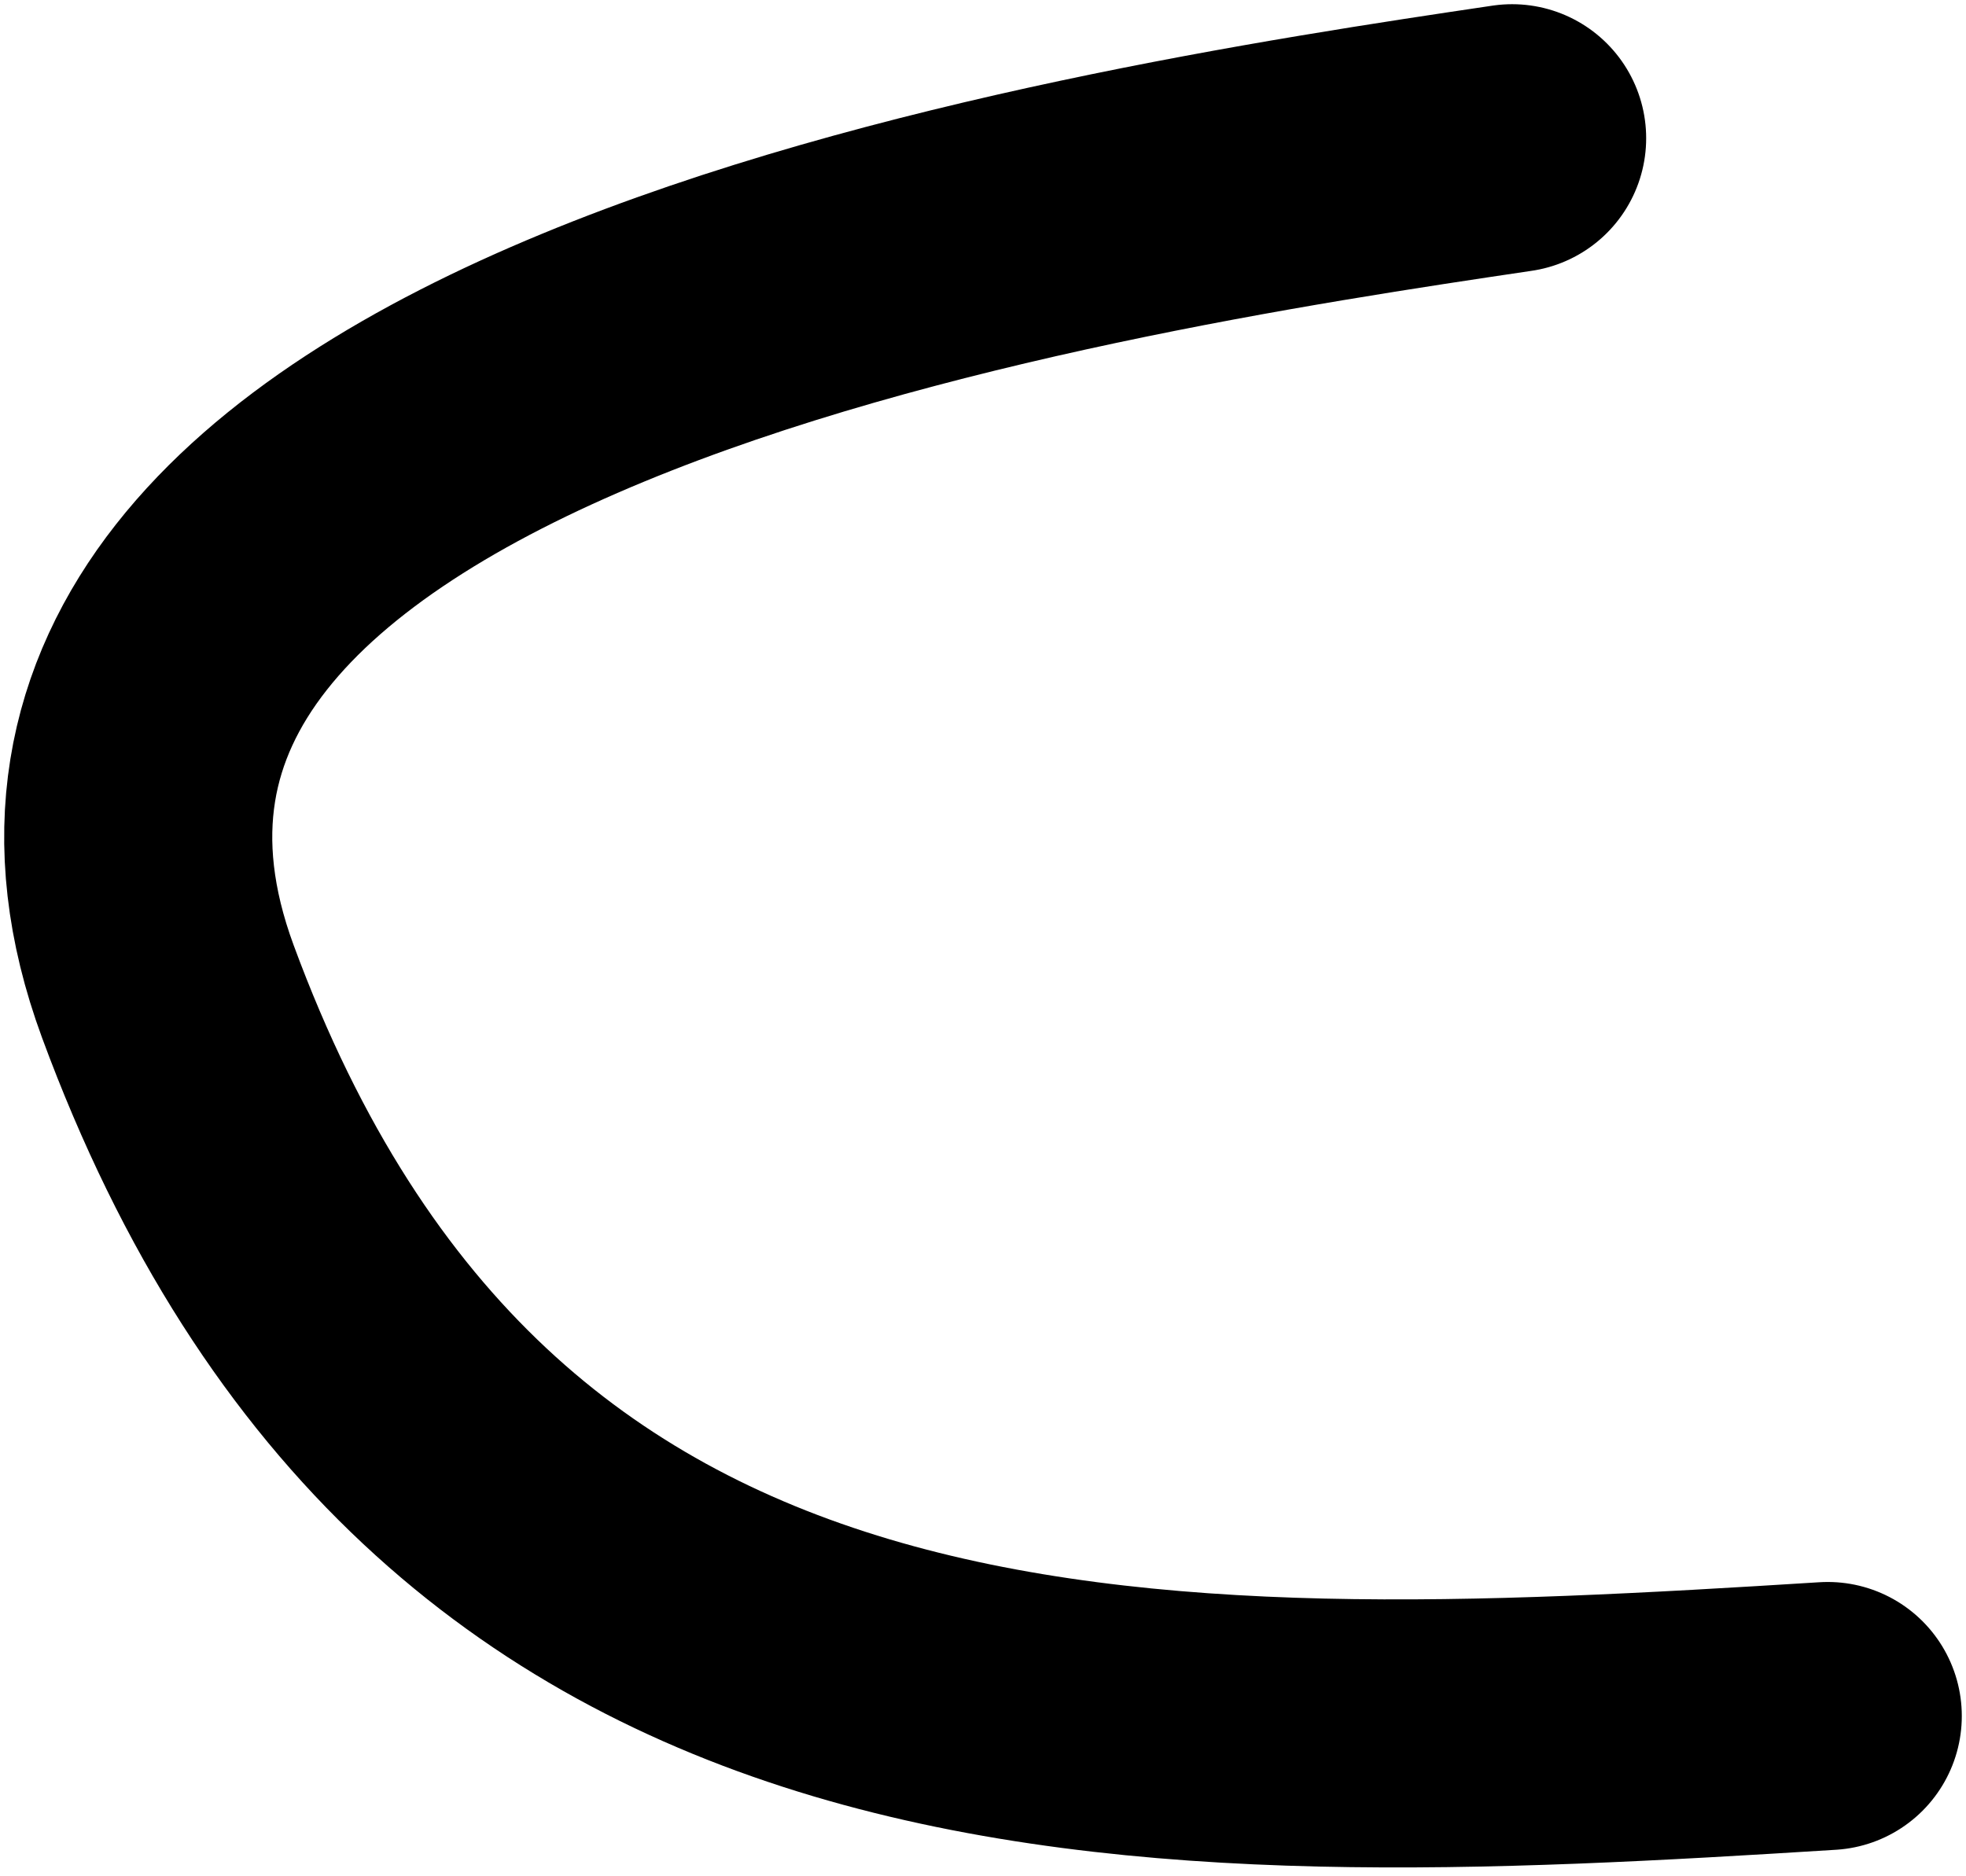 <svg width="22" height="21" viewBox="0 0 22 21" fill="none" xmlns="http://www.w3.org/2000/svg">
<path d="M16.921 1.547C12.084 2.264 -0.662 4.202 1.878 11.096C5.155 19.989 12.8 19.685 20.453 19.206" stroke="black" stroke-width="3" stroke-linecap="round"/>
</svg>
